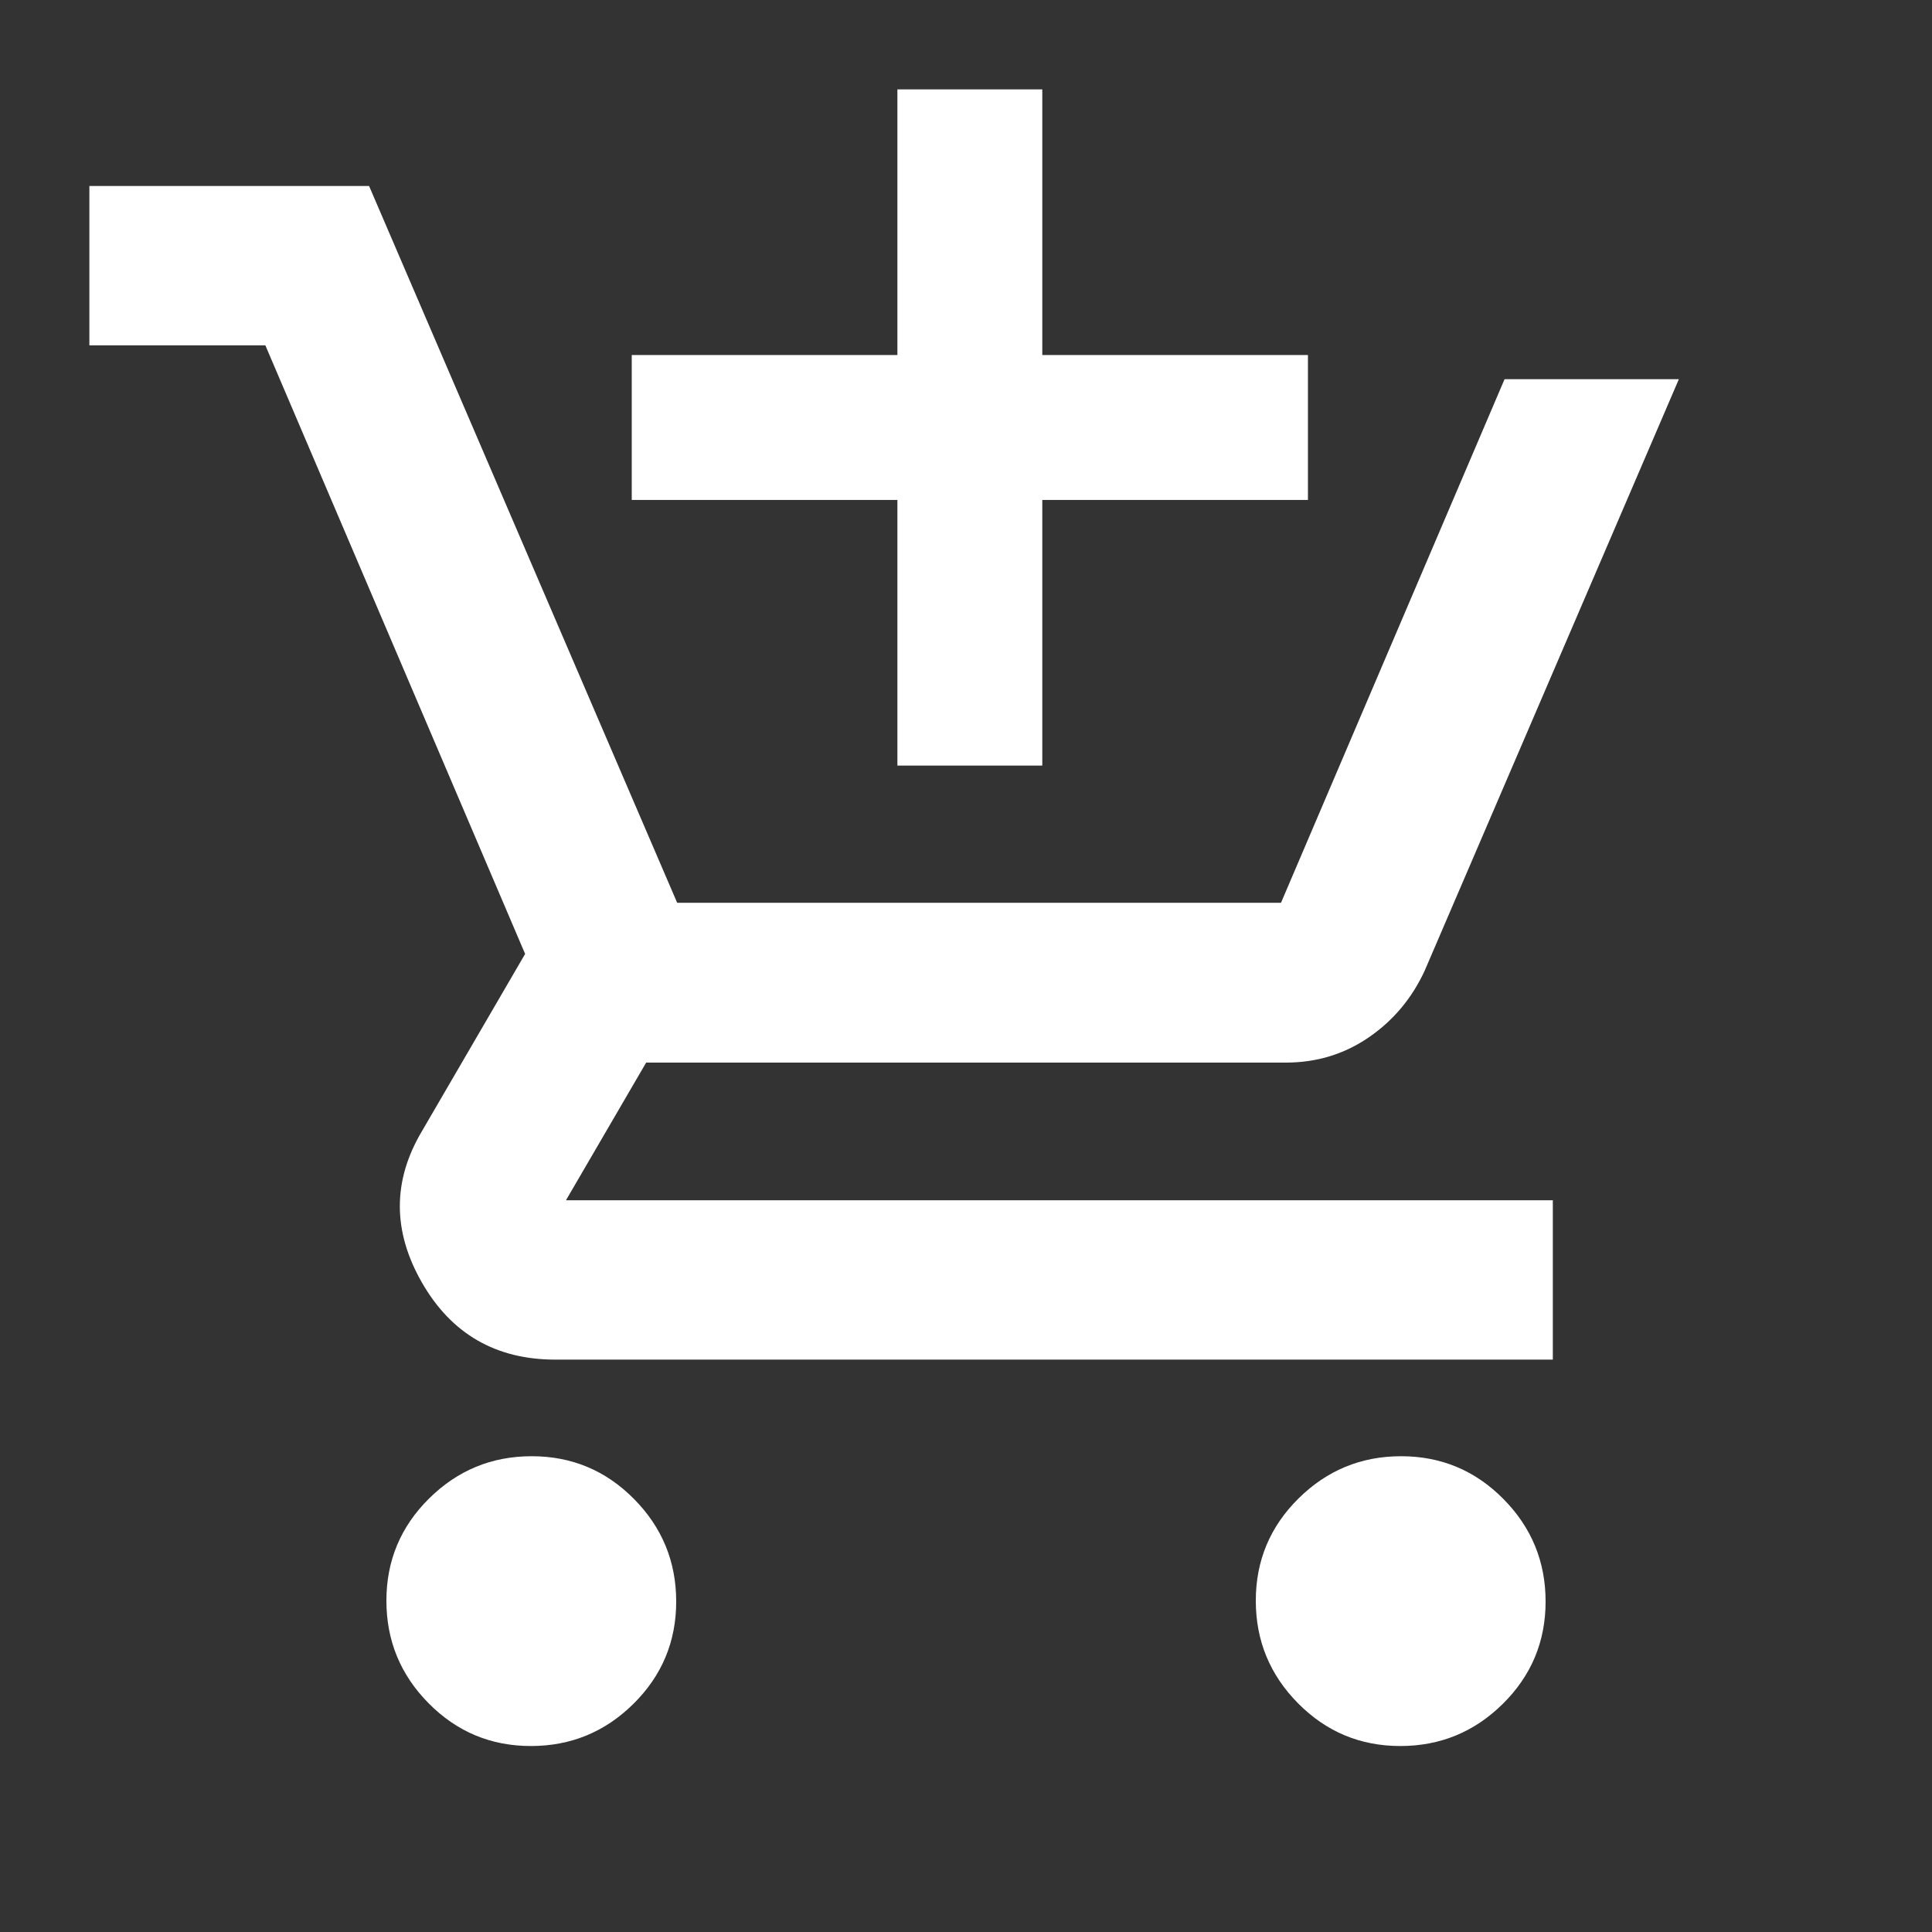 <svg xmlns="http://www.w3.org/2000/svg" height="40px" viewBox="0 -960 960 960" width="40px" fill="#FFFFFF"><rect x="0" y="-960" width="960" height="960" fill="#333333" stroke="none"/><path d="M445.91-579.59v-132h-132v-72h132v-132h72v132h132v72h-132v132h-72ZM263.79-92.41q-29.79 0-50.79-21.22-21-21.21-21-51 0-29.78 21.21-50.78t51-21q29.79 0 50.79 21.21t21 51q0 29.79-21.21 50.79t-51 21Zm432 0q-29.79 0-50.79-21.22-21-21.21-21-51 0-29.78 21.21-50.78t51-21q29.79 0 50.79 21.21t21 51q0 29.79-21.21 50.79t-51 21Zm-651.38-696v-79.18h138.98l153.09 356.18h300.04l111.09-260.18h86.61l-126.2 293.68q-9.48 20.71-27.8 33.31-18.33 12.6-41.31 12.6H321.07l-39.85 68.41h490.37v79.18H276q-44.39 0-66.35-38.3-21.95-38.29 0-75.2L260.93-486 131.85-788.41H44.41Z"/></svg>
